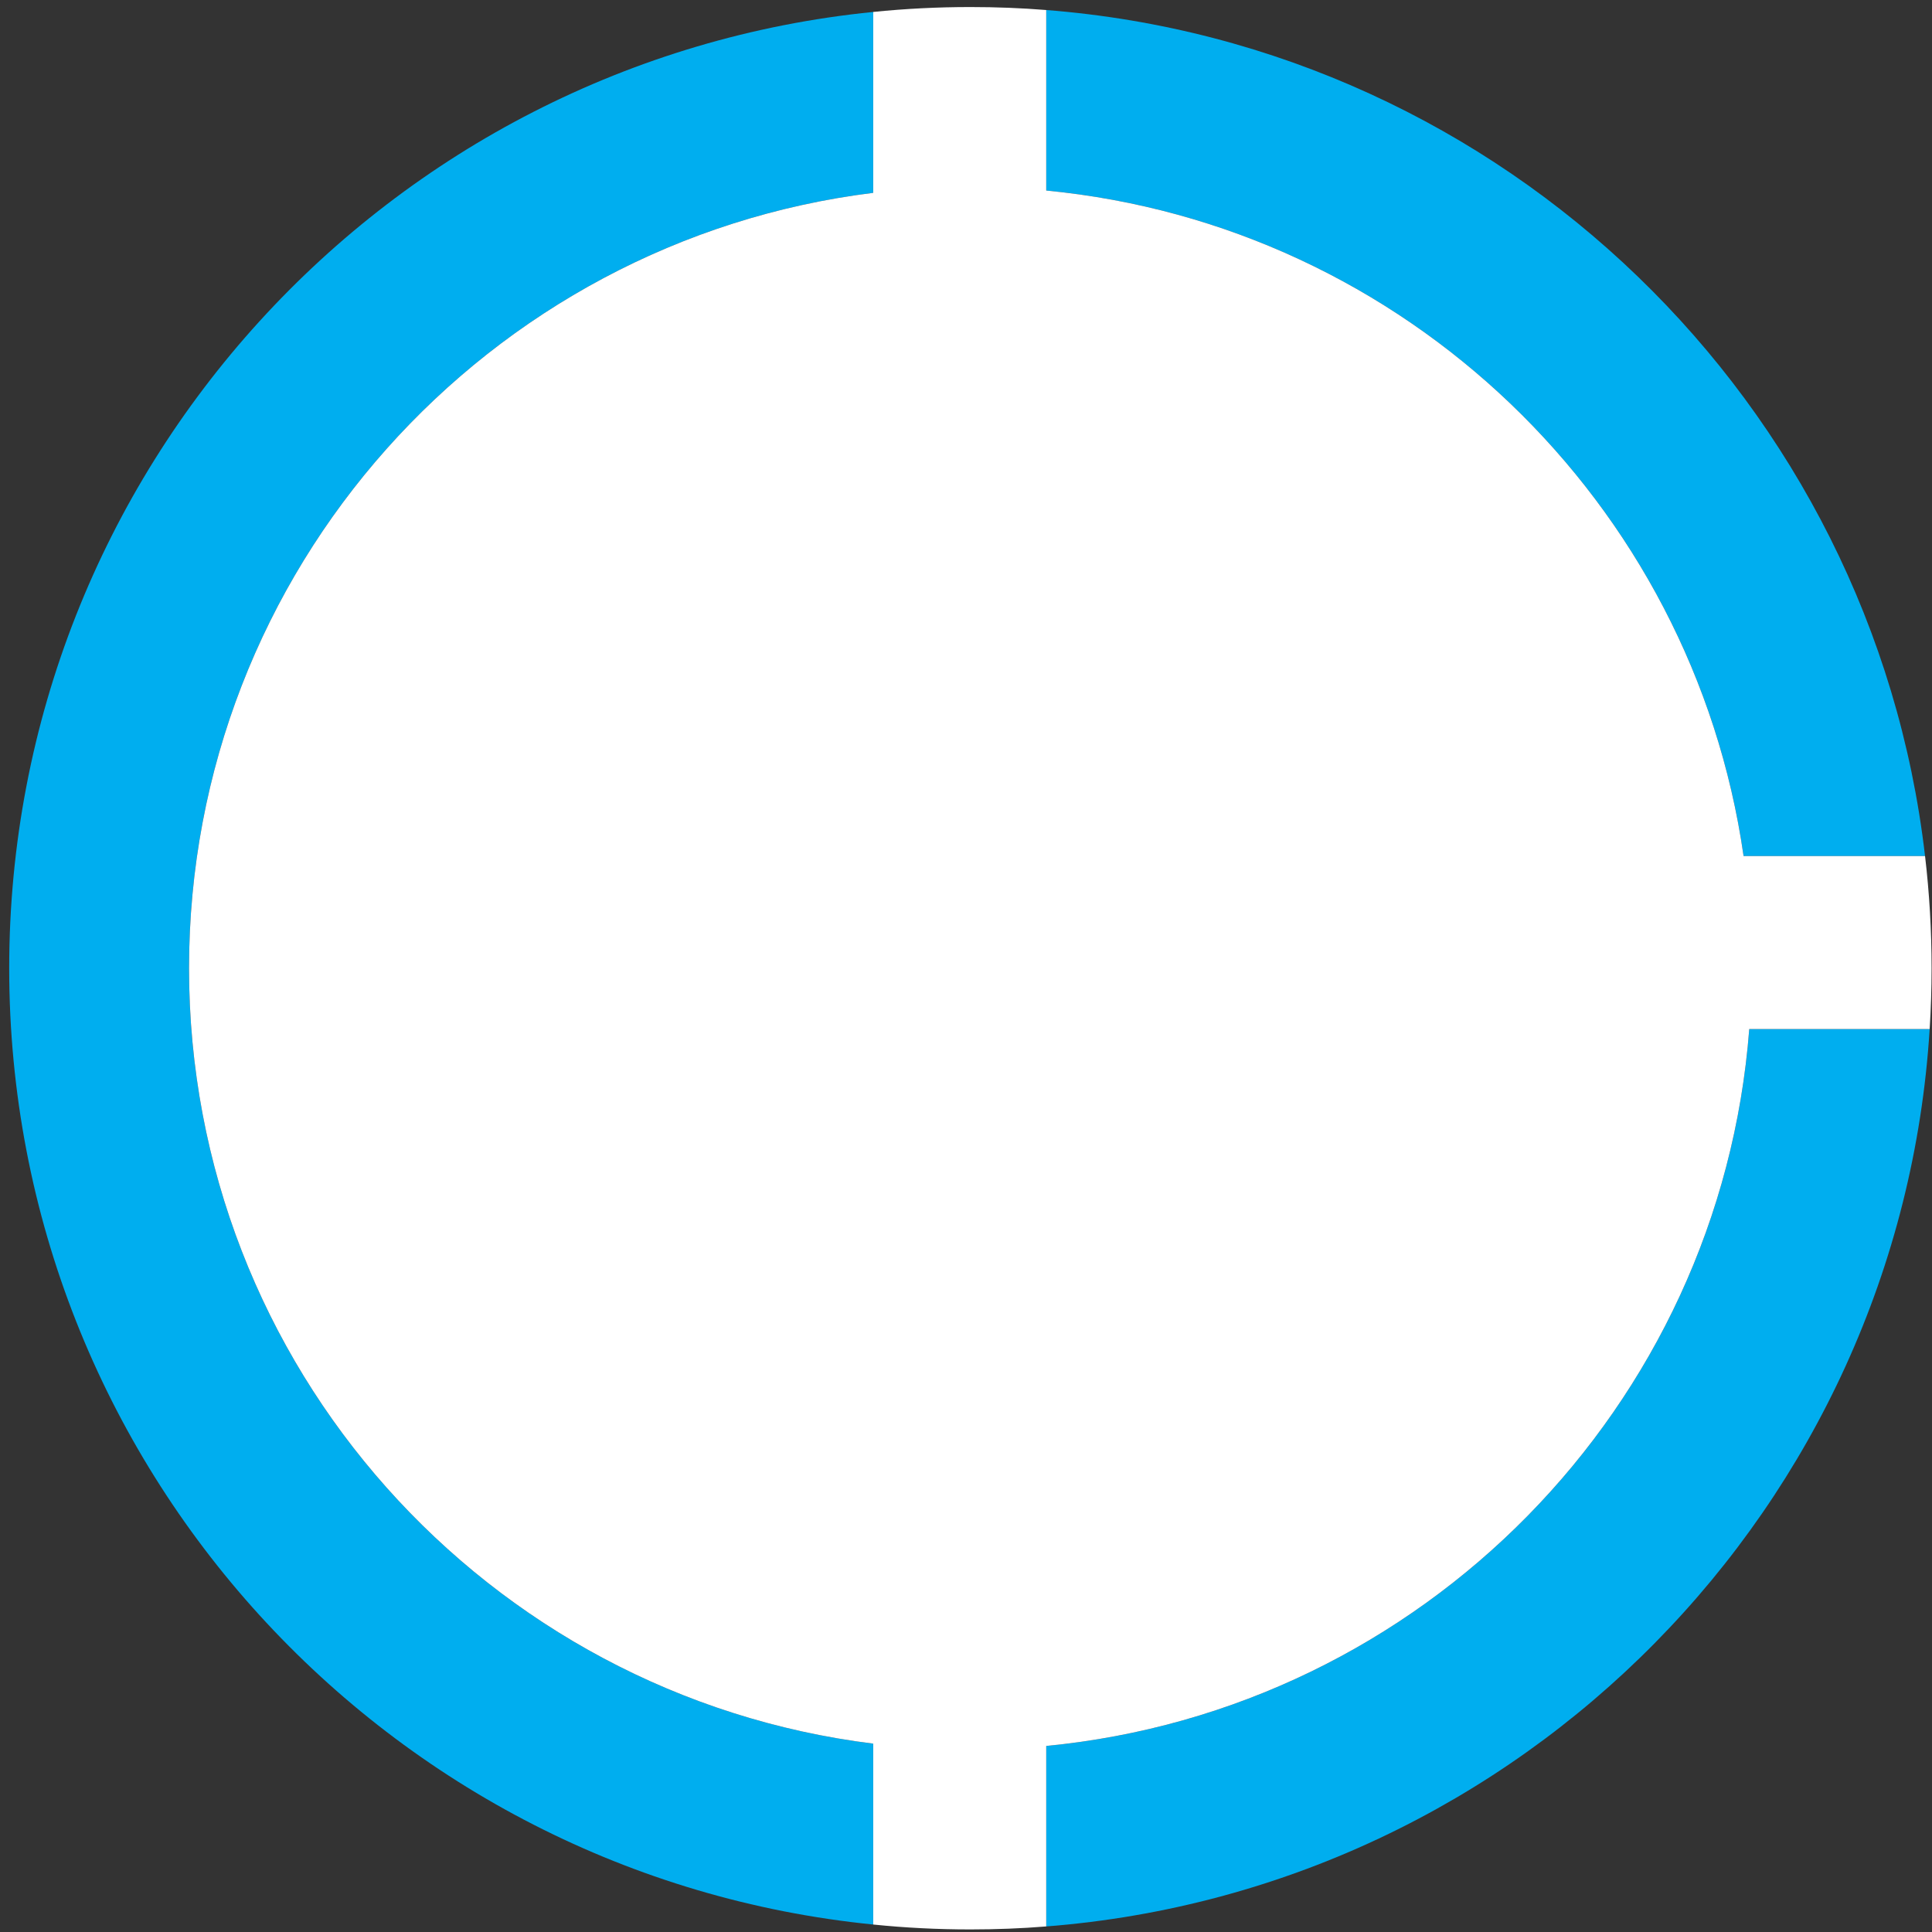 <?xml version="1.0" encoding="UTF-8"?>
<svg width="201px" height="201px" viewBox="0 0 201 201" version="1.1" xmlns="http://www.w3.org/2000/svg" xmlns:xlink="http://www.w3.org/1999/xlink">
    <rect x="0" y="0" width="201" height="201" fill="#333333" stroke="none"/>
    <!-- Generator: Sketch 46.2 (44496) - http://www.bohemiancoding.com/sketch -->
    <title>MNX</title>
    <desc>Created with Sketch.</desc>
    <defs></defs>
    <g id="Page-1" stroke="none" stroke-width="1" fill="none" fill-rule="evenodd">
        <g id="Artboard" transform="translate(-414, -6533)">
            <g id="MNX" transform="translate(414, 6533)">
                <path d="M19.667,100.733 C19.667,142.203 50.717,176.422 90.847,181.403 L90.847,200.223 C40.367,195.163 0.957,152.552 0.957,100.733 C0.957,48.913 40.367,6.302 90.847,1.243 L90.847,20.063 C50.717,25.043 19.667,59.262 19.667,100.733" id="Fill-424" fill="#00AEEF"></path>
                <path d="M200.277,89.063 L181.397,89.063 C176.117,52.262 146.167,23.422 108.847,19.823 L108.847,1.042 C156.517,4.762 194.807,41.913 200.277,89.063" id="Fill-425" fill="#00AEEF"></path>
                <path d="M200.757,107.063 C197.657,156.723 158.297,196.563 108.847,200.422 L108.847,181.643 C147.957,177.873 178.967,146.382 181.987,107.063 L200.757,107.063 Z" id="Fill-426" fill="#00AEEF"></path>
                <path d="M200.957,100.733 C200.957,102.863 200.887,104.973 200.757,107.063 L181.987,107.063 C178.967,146.382 147.957,177.873 108.847,181.643 L108.847,200.422 C106.247,200.632 103.617,200.733 100.957,200.733 C97.547,200.733 94.177,200.563 90.847,200.223 L90.847,181.403 C50.717,176.422 19.667,142.203 19.667,100.733 C19.667,59.262 50.717,25.043 90.847,20.063 L90.847,1.243 C94.177,0.903 97.547,0.733 100.957,0.733 C103.617,0.733 106.247,0.833 108.847,1.043 L108.847,19.823 C146.167,23.422 176.117,52.262 181.397,89.063 L200.277,89.063 C200.727,92.893 200.957,96.783 200.957,100.733" id="Fill-427" fill="#FFFFFF"></path>
            </g>
        </g>
    </g>
</svg>